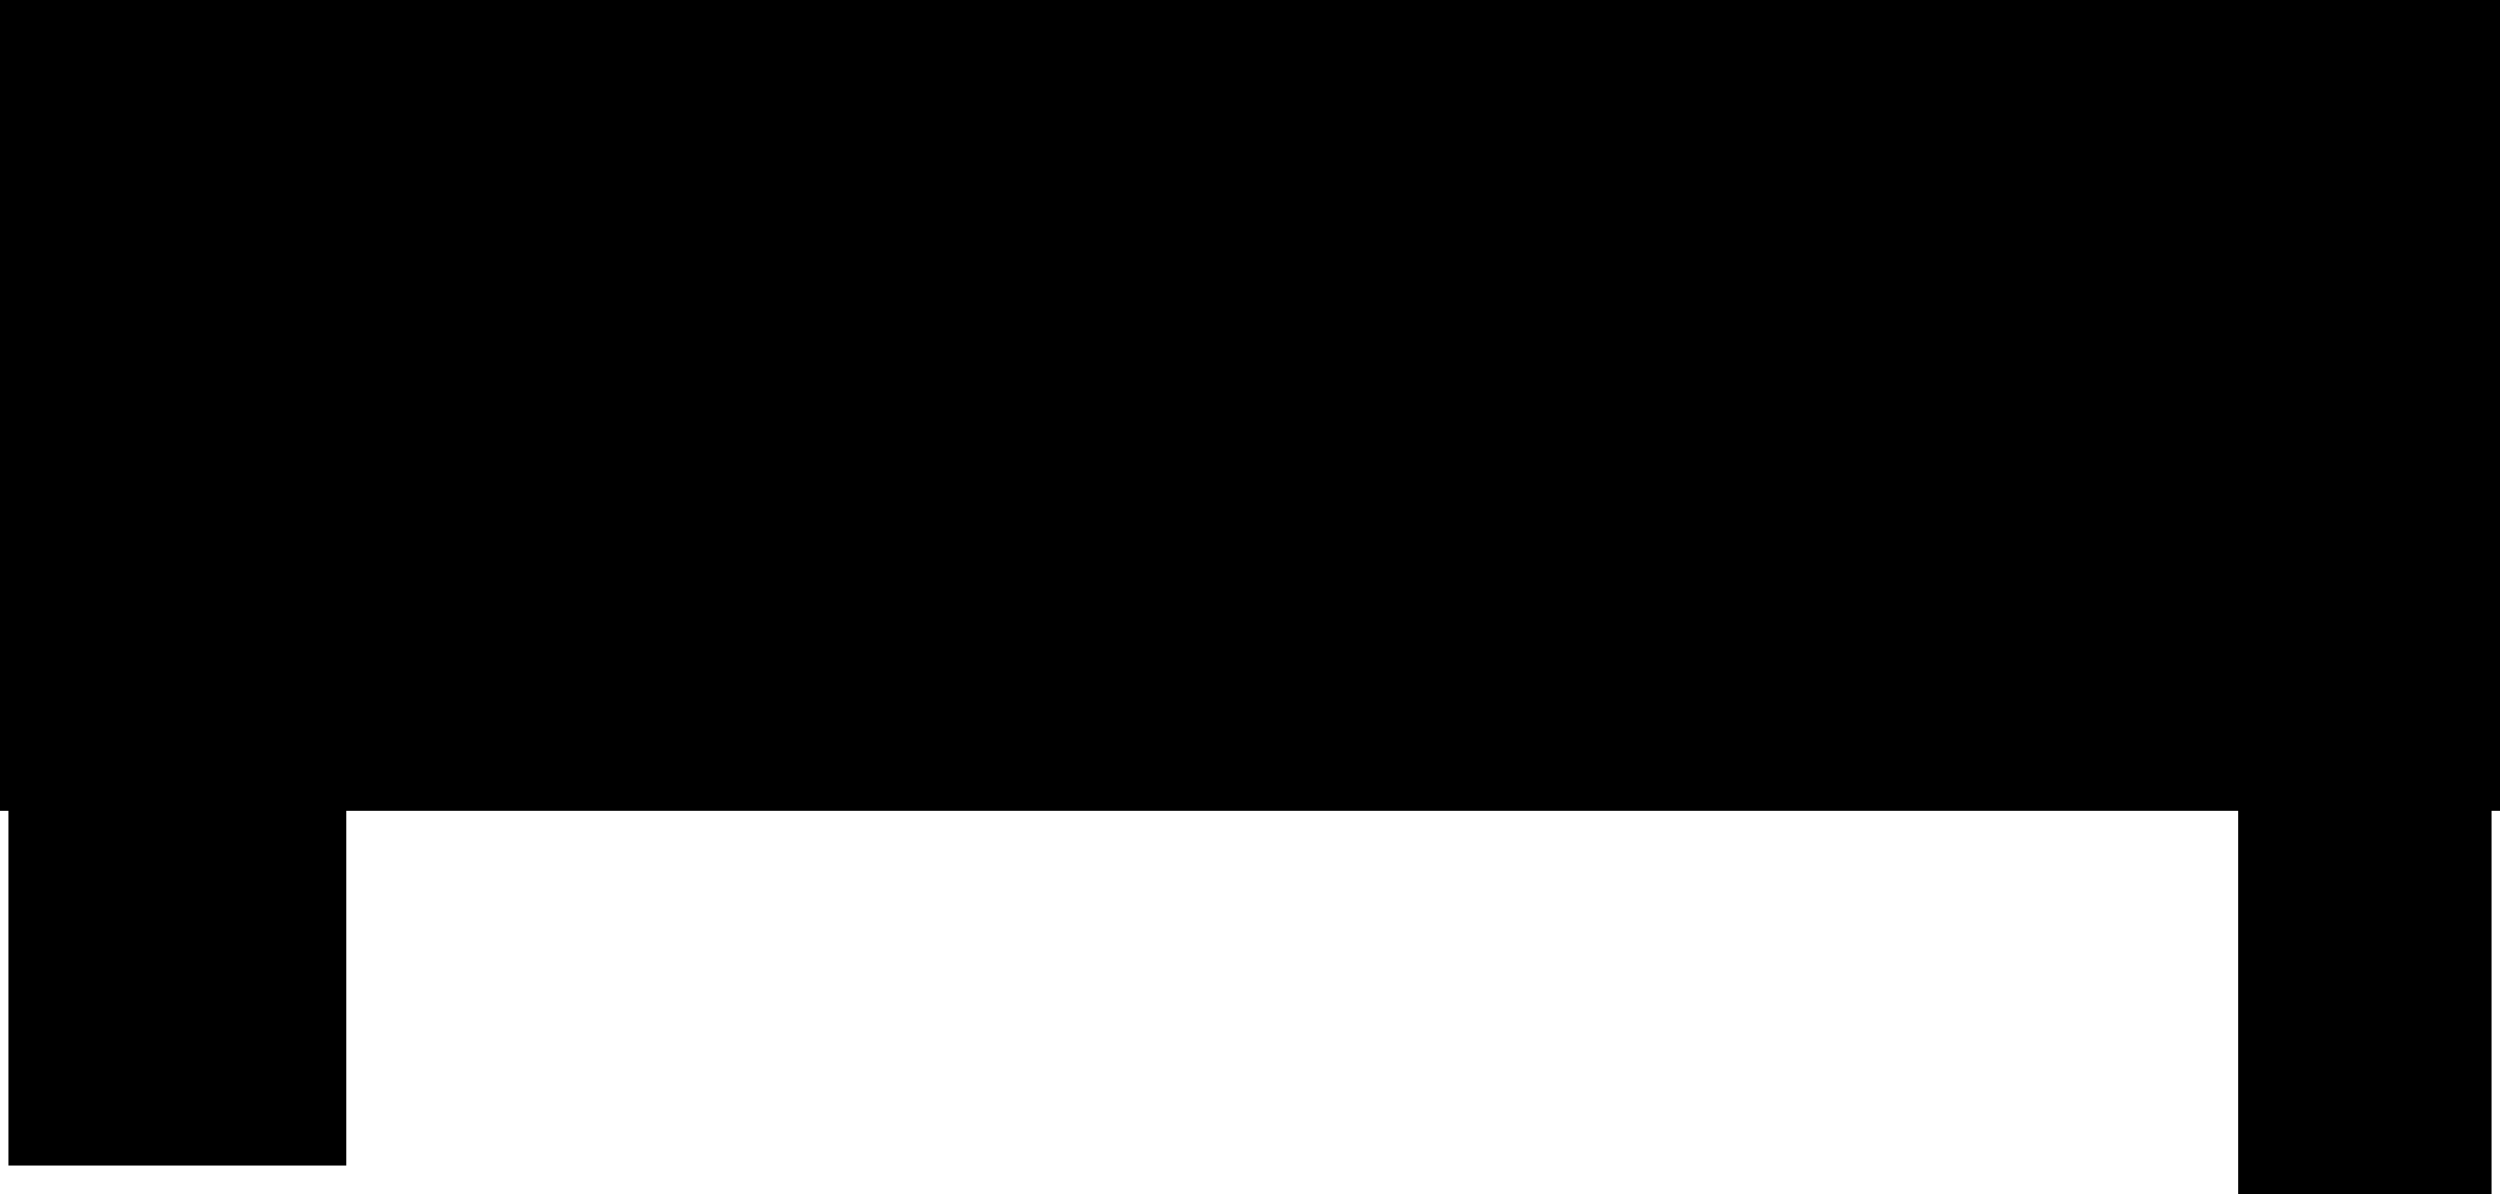 <svg version="1.1" xmlns="http://www.w3.org/2000/svg" xmlns:xlink="http://www.w3.org/1999/xlink" width="148" height="70.714" viewBox="0,0,148,70.714"><g transform="translate(-163,-169.667)"><g data-paper-data="{&quot;isPaintingLayer&quot;:true}" fill="#000000" fill-rule="nonzero" stroke="none" stroke-width="0" stroke-linecap="butt" stroke-linejoin="miter" stroke-miterlimit="10" stroke-dasharray="" stroke-dashoffset="0" style="mix-blend-mode: normal"><path d="M163,217.667v-48h148v48z"/><path d="M163.5,238.667v-24h20v24z"/><path d="M295.5,240.381v-26.714h15v26.714z"/></g></g></svg>